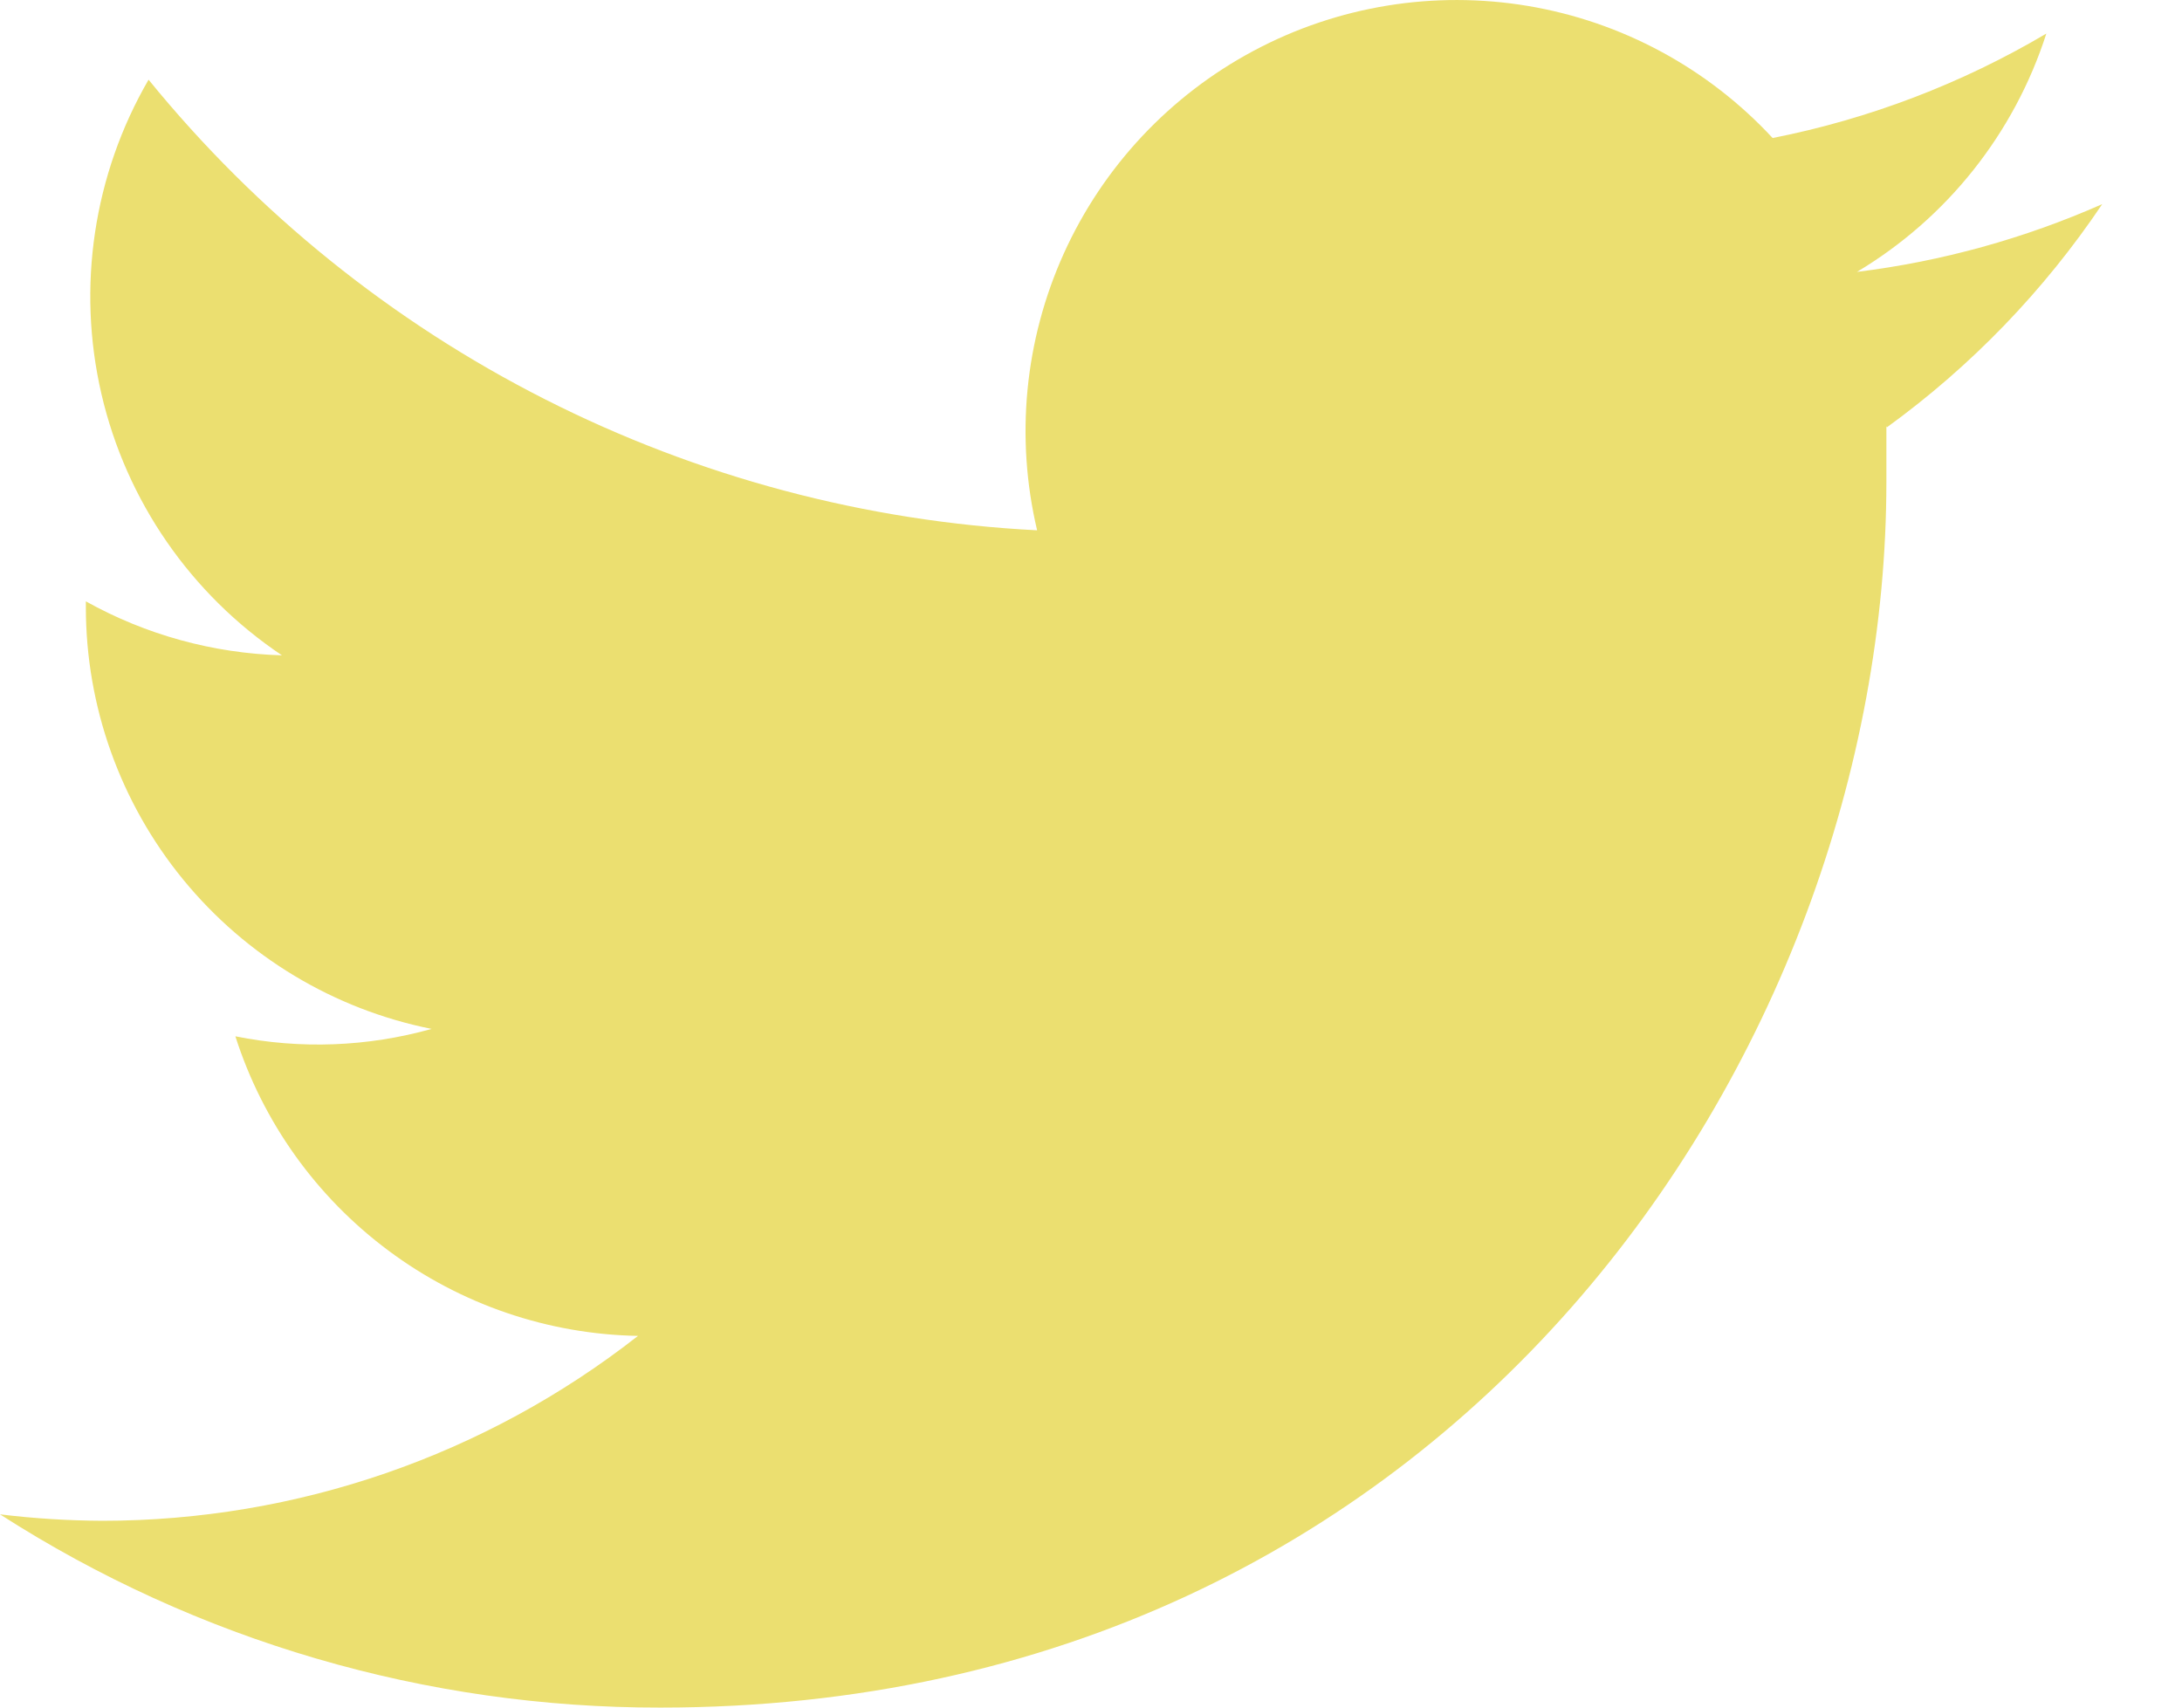 <svg width="23" height="18" viewBox="0 0 23 18" fill="none" xmlns="http://www.w3.org/2000/svg">
<path d="M19.884 4.494C19.884 4.685 19.884 4.882 19.884 5.078C19.884 11.084 15.315 18 6.962 18C4.494 18.004 2.077 17.297 0 15.963C0.359 16.007 0.719 16.029 1.08 16.031C3.127 16.03 5.114 15.344 6.725 14.082C5.776 14.065 4.857 13.751 4.096 13.184C3.335 12.618 2.77 11.828 2.481 10.924C3.167 11.062 3.875 11.035 4.549 10.846C3.521 10.64 2.596 10.084 1.931 9.272C1.267 8.461 0.904 7.445 0.905 6.396V6.339C1.538 6.692 2.247 6.887 2.972 6.908C2.011 6.264 1.33 5.279 1.069 4.152C0.808 3.025 0.986 1.84 1.566 0.84C2.708 2.243 4.131 3.391 5.745 4.209C7.358 5.027 9.125 5.498 10.932 5.59C10.701 4.613 10.8 3.588 11.213 2.673C11.626 1.759 12.33 1.007 13.215 0.535C14.101 0.062 15.117 -0.103 16.107 0.063C17.096 0.229 18.003 0.719 18.685 1.455C19.702 1.254 20.677 0.882 21.57 0.354C21.232 1.406 20.523 2.299 19.574 2.866C20.466 2.756 21.337 2.515 22.159 2.152C21.546 3.064 20.778 3.86 19.89 4.504L19.884 4.494Z" fill="#EBDF70"/>
</svg>
